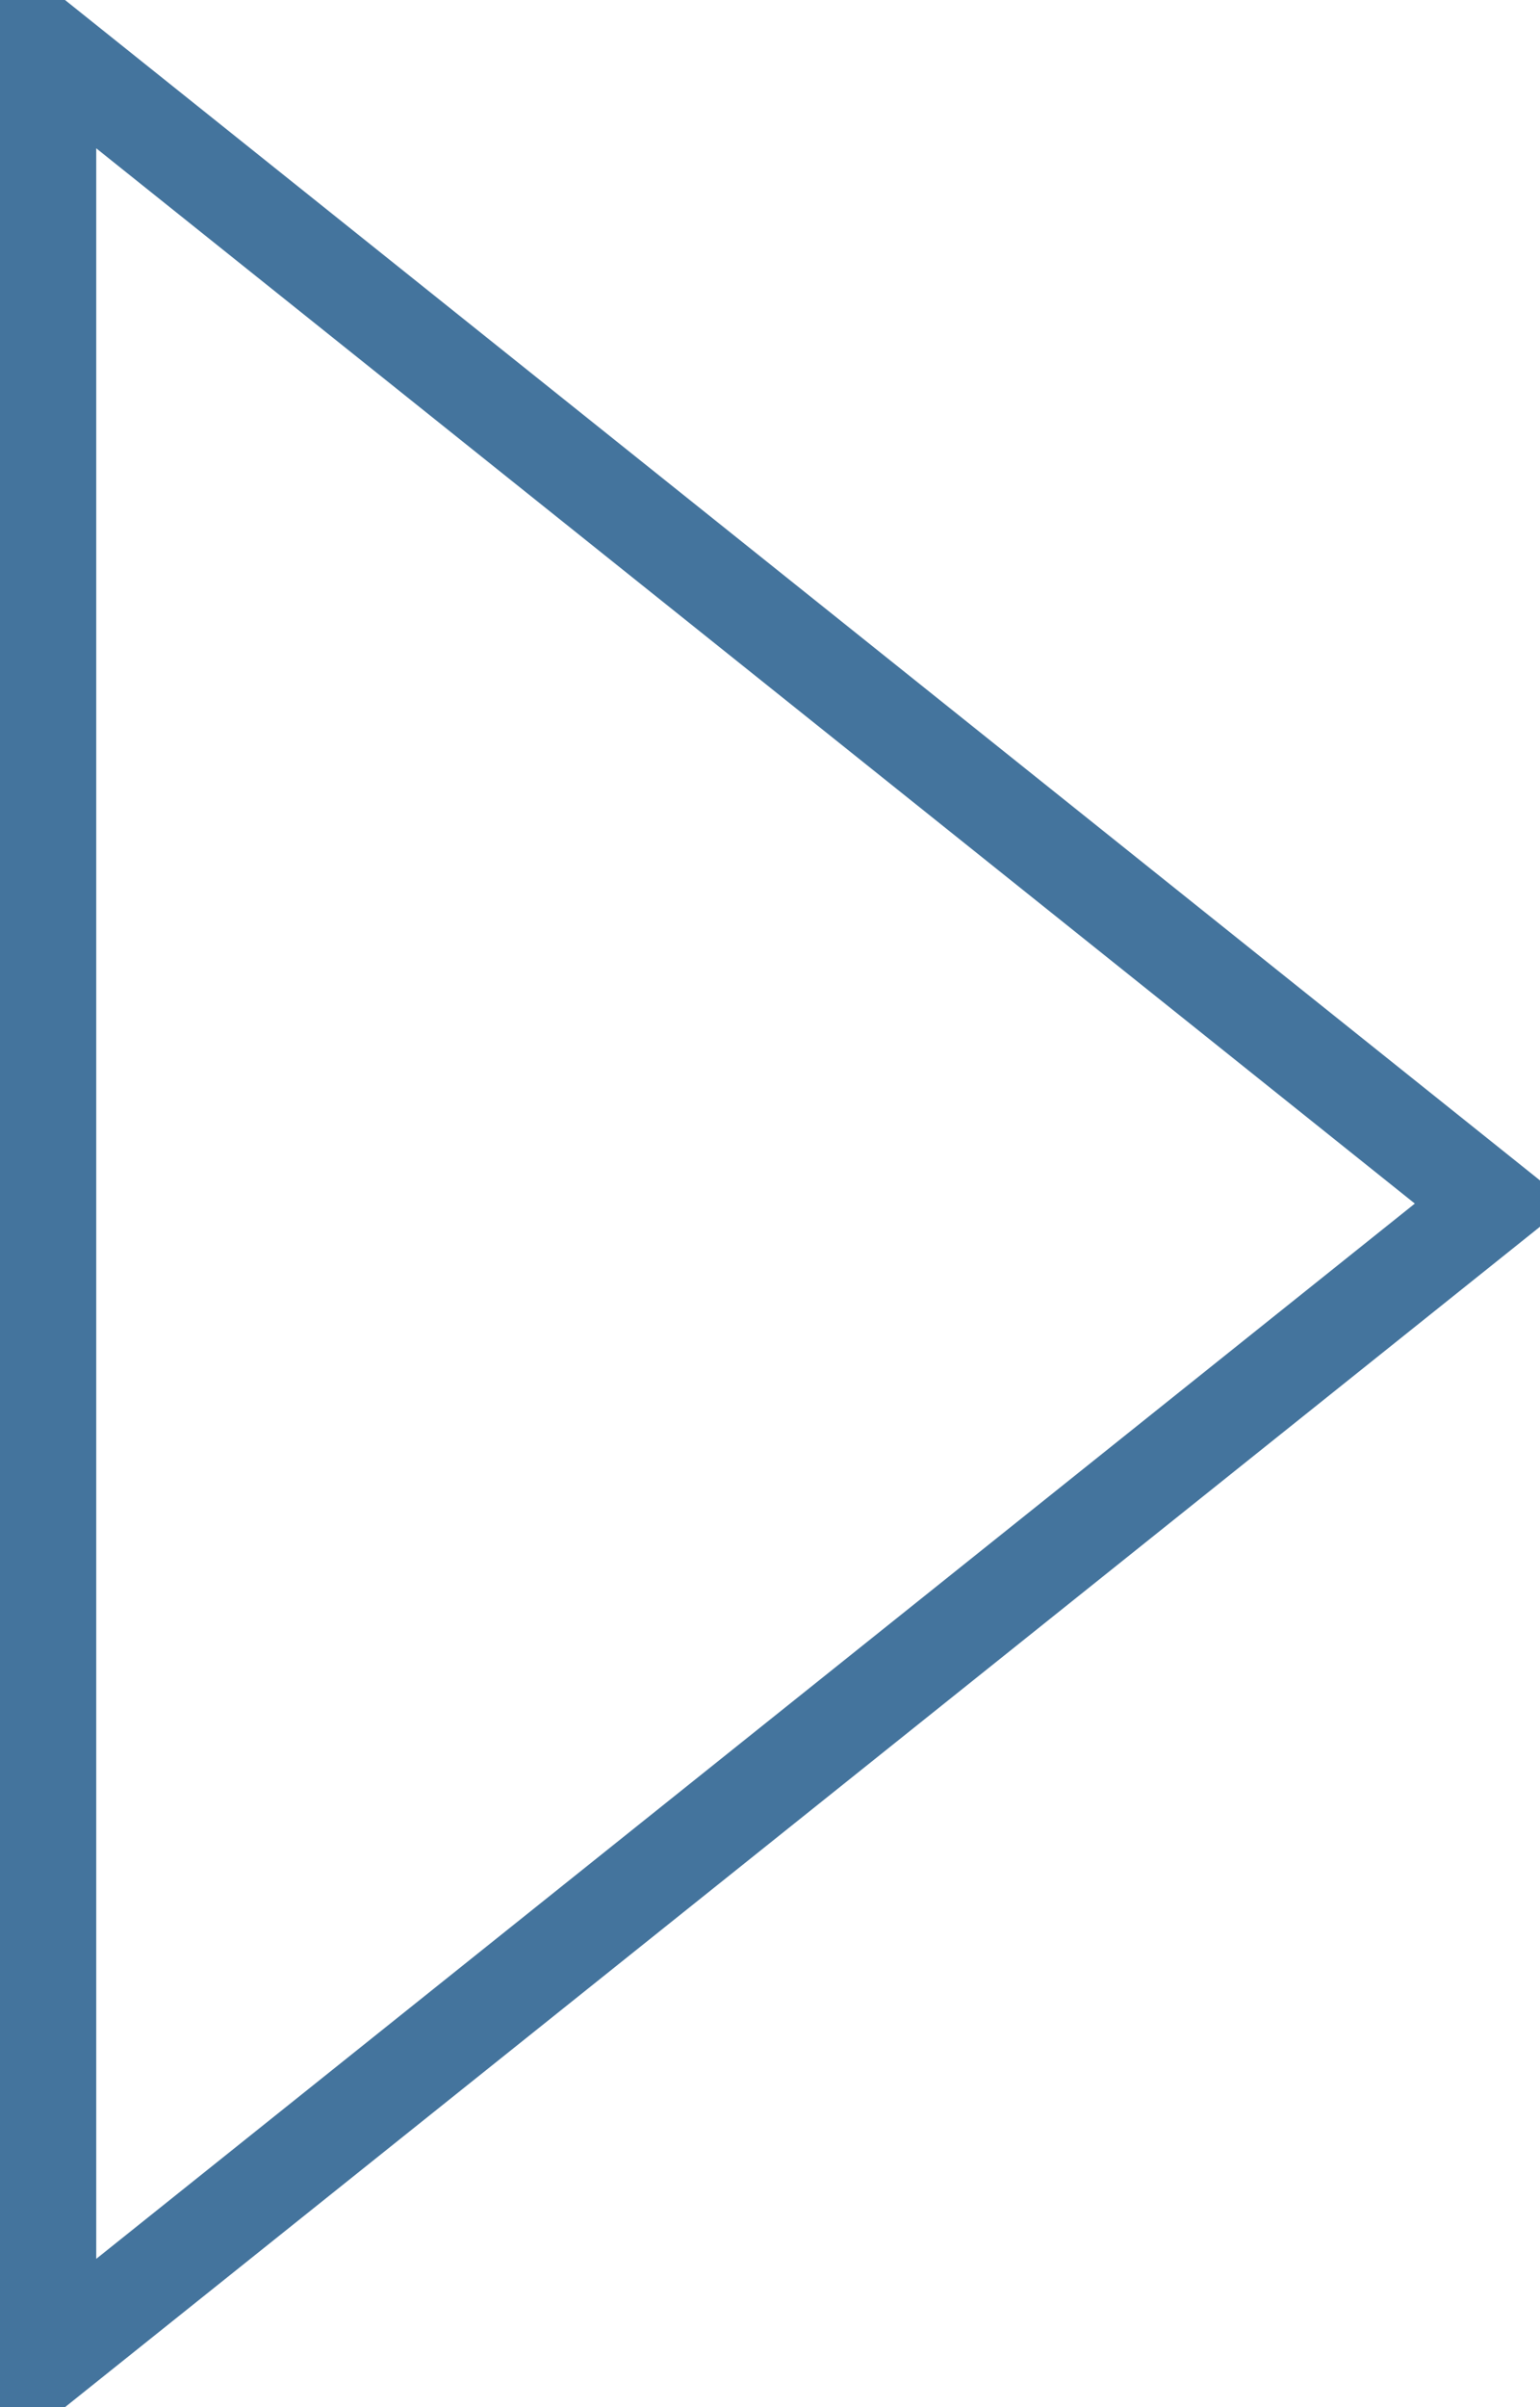 <?xml version="1.0" encoding="utf-8"?>
<!-- Generator: Adobe Illustrator 19.0.1, SVG Export Plug-In . SVG Version: 6.00 Build 0)  -->
<svg version="1.1" id="Слой_1" xmlns="http://www.w3.org/2000/svg" xmlns:xlink="http://www.w3.org/1999/xlink" x="0px" y="0px"
	 viewBox="-289 408.9 16 25" style="enable-background:new -289 408.9 16 25;" xml:space="preserve">
<style type="text/css">
	.st0{fill:none;stroke:#44749D;}
</style>
<path id="Многоугольник_1" class="st0" d="M-273.5,421.4l-15,12v-24L-273.5,421.4z"/>
</svg>

